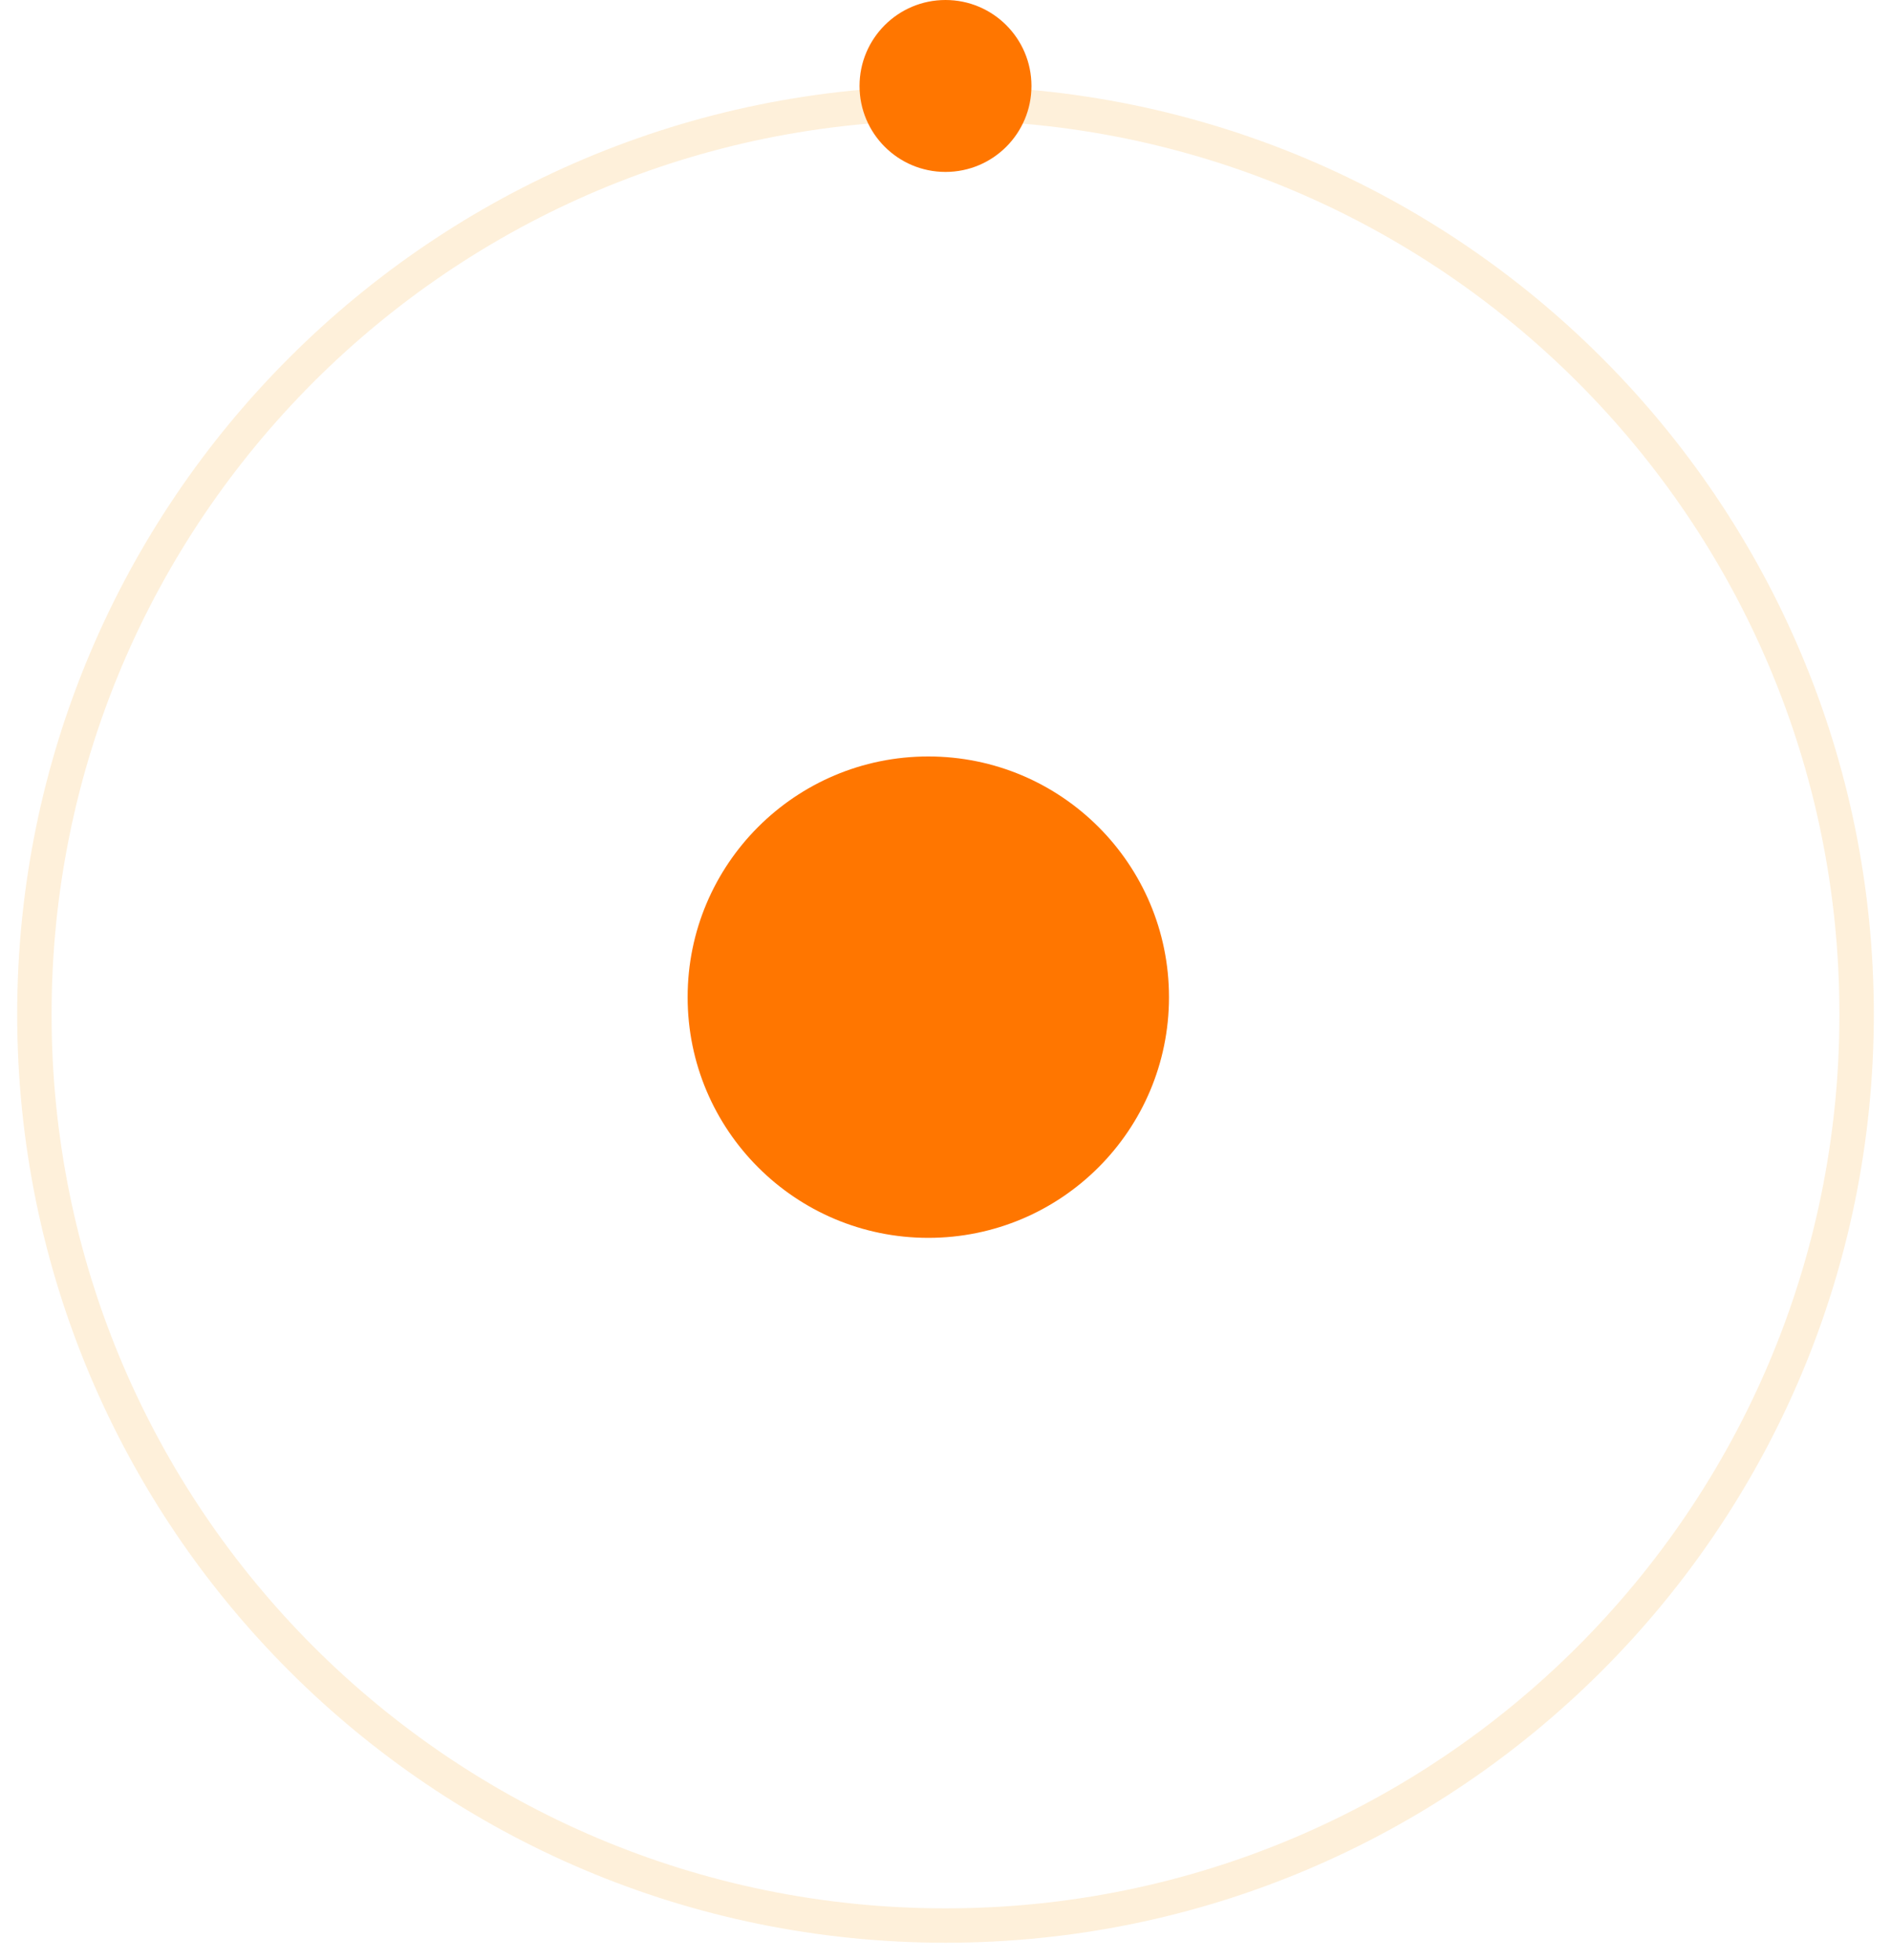 <svg width="55" height="57" fill="none" version="1.1" viewBox="0 0 55 57" xmlns="http://www.w3.org/2000/svg">
  <path d="m27.5 56c14.636 0 26.5-11.864 26.5-26.5s-11.864-26.5-26.5-26.5-26.5 11.864-26.5 26.5 11.864 26.5 26.5 26.5z" stroke="#F5A623" stroke-opacity=".167"/>
  <path d="m27 36c3.866 0 7-3.134 7-7s-3.134-7-7-7-7 3.134-7 7 3.134 7 7 7z" fill="#FF7600"/>
  <path d="m27.5 5c1.381 0 2.5-1.119 2.5-2.5s-1.119-2.5-2.5-2.5-2.5 1.119-2.5 2.5 1.119 2.5 2.5 2.5z" fill="#FF7600"/>
</svg>
